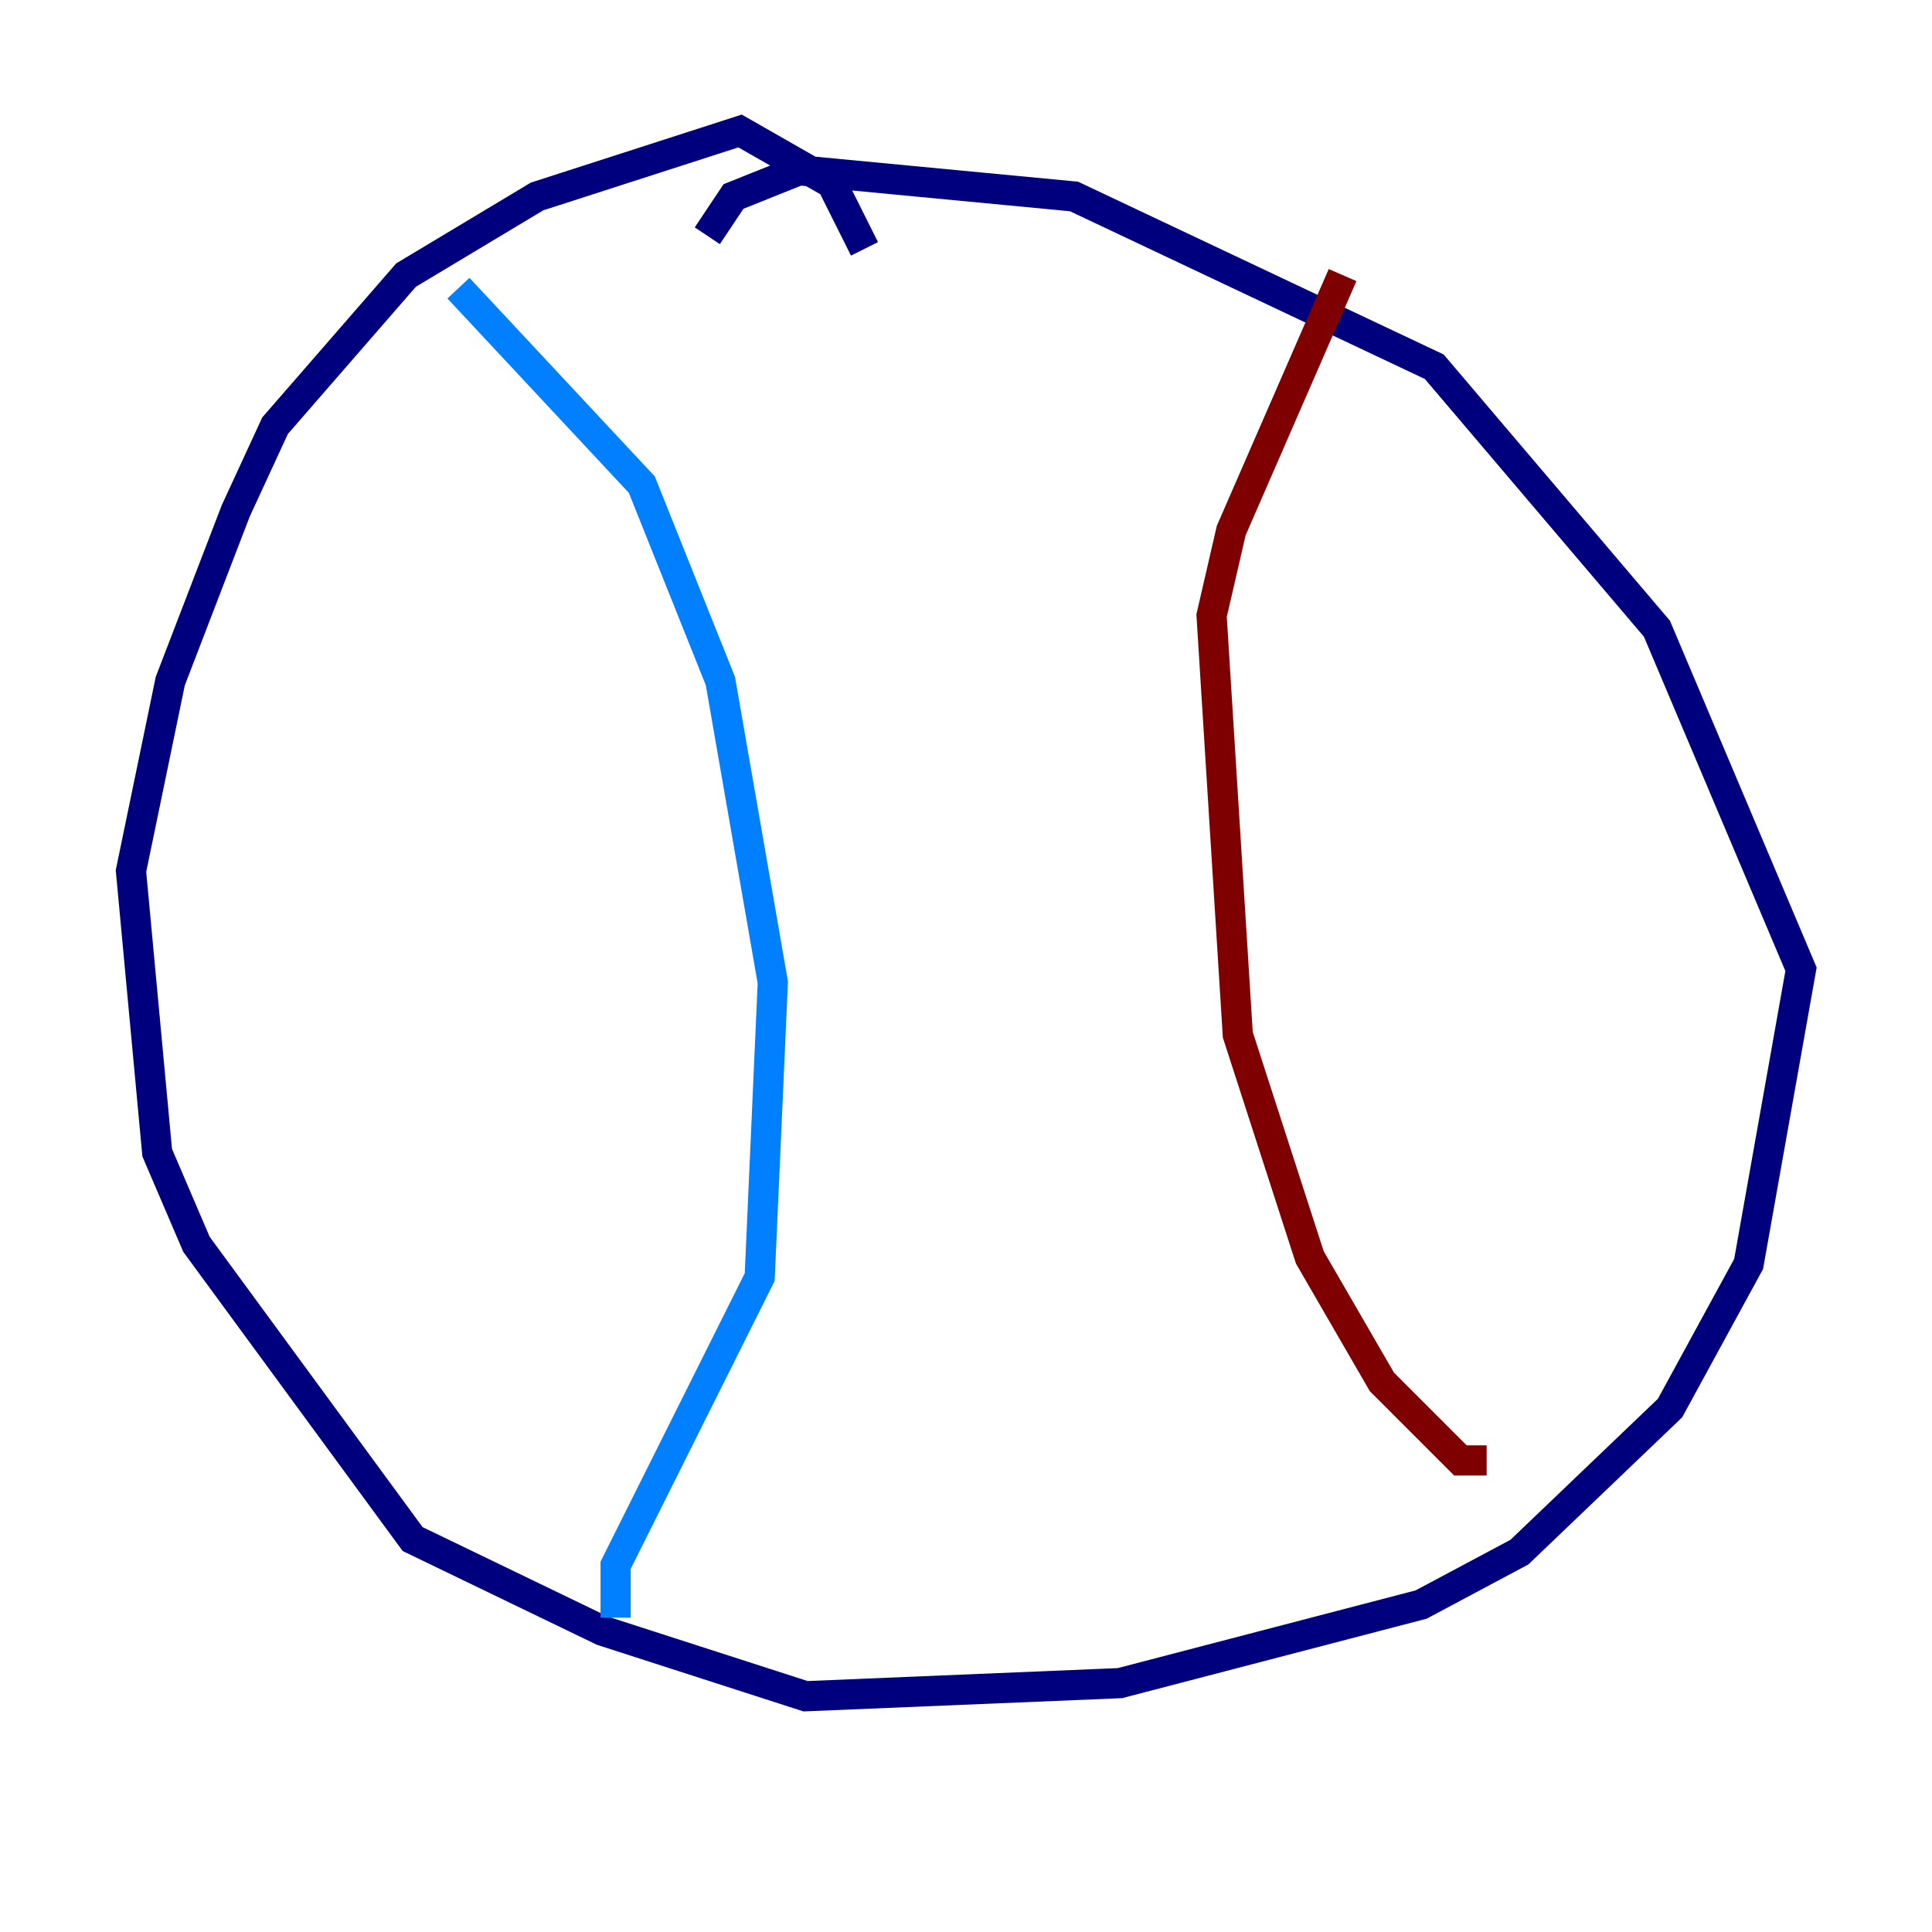 <?xml version="1.0" encoding="utf-8" ?>
<svg baseProfile="tiny" height="128" version="1.2" viewBox="0,0,128,128" width="128" xmlns="http://www.w3.org/2000/svg" xmlns:ev="http://www.w3.org/2001/xml-events" xmlns:xlink="http://www.w3.org/1999/xlink"><defs /><polyline fill="none" points="57.275,16.488 55.105,12.149 49.031,8.678 35.58,13.017 26.902,18.224 18.224,28.203 15.62,33.844 11.281,45.125 8.678,57.709 10.414,76.366 13.017,82.441 27.336,101.966 39.919,108.041 53.37,112.38 74.197,111.512 94.156,106.305 100.664,102.834 110.644,93.288 115.851,83.742 119.322,64.217 109.776,41.654 95.024,24.298 71.159,13.017 52.936,11.281 48.597,13.017 46.861,15.62" stroke="#00007f" stroke-width="2" /><polyline fill="none" points="30.373,19.091 42.522,32.108 47.729,45.125 51.2,65.085 50.332,84.61 40.786,103.702 40.786,107.173" stroke="#0080ff" stroke-width="2" /><polyline fill="none" points="40.786,107.173 40.786,107.173" stroke="#7cff79" stroke-width="2" /><polyline fill="none" points="40.786,107.173 40.786,107.173" stroke="#ff9400" stroke-width="2" /><polyline fill="none" points="88.949,18.224 81.573,35.146 80.271,40.786 82.007,68.556 86.78,83.308 91.552,91.552 96.759,96.759 98.495,96.759" stroke="#7f0000" stroke-width="2" /></svg>